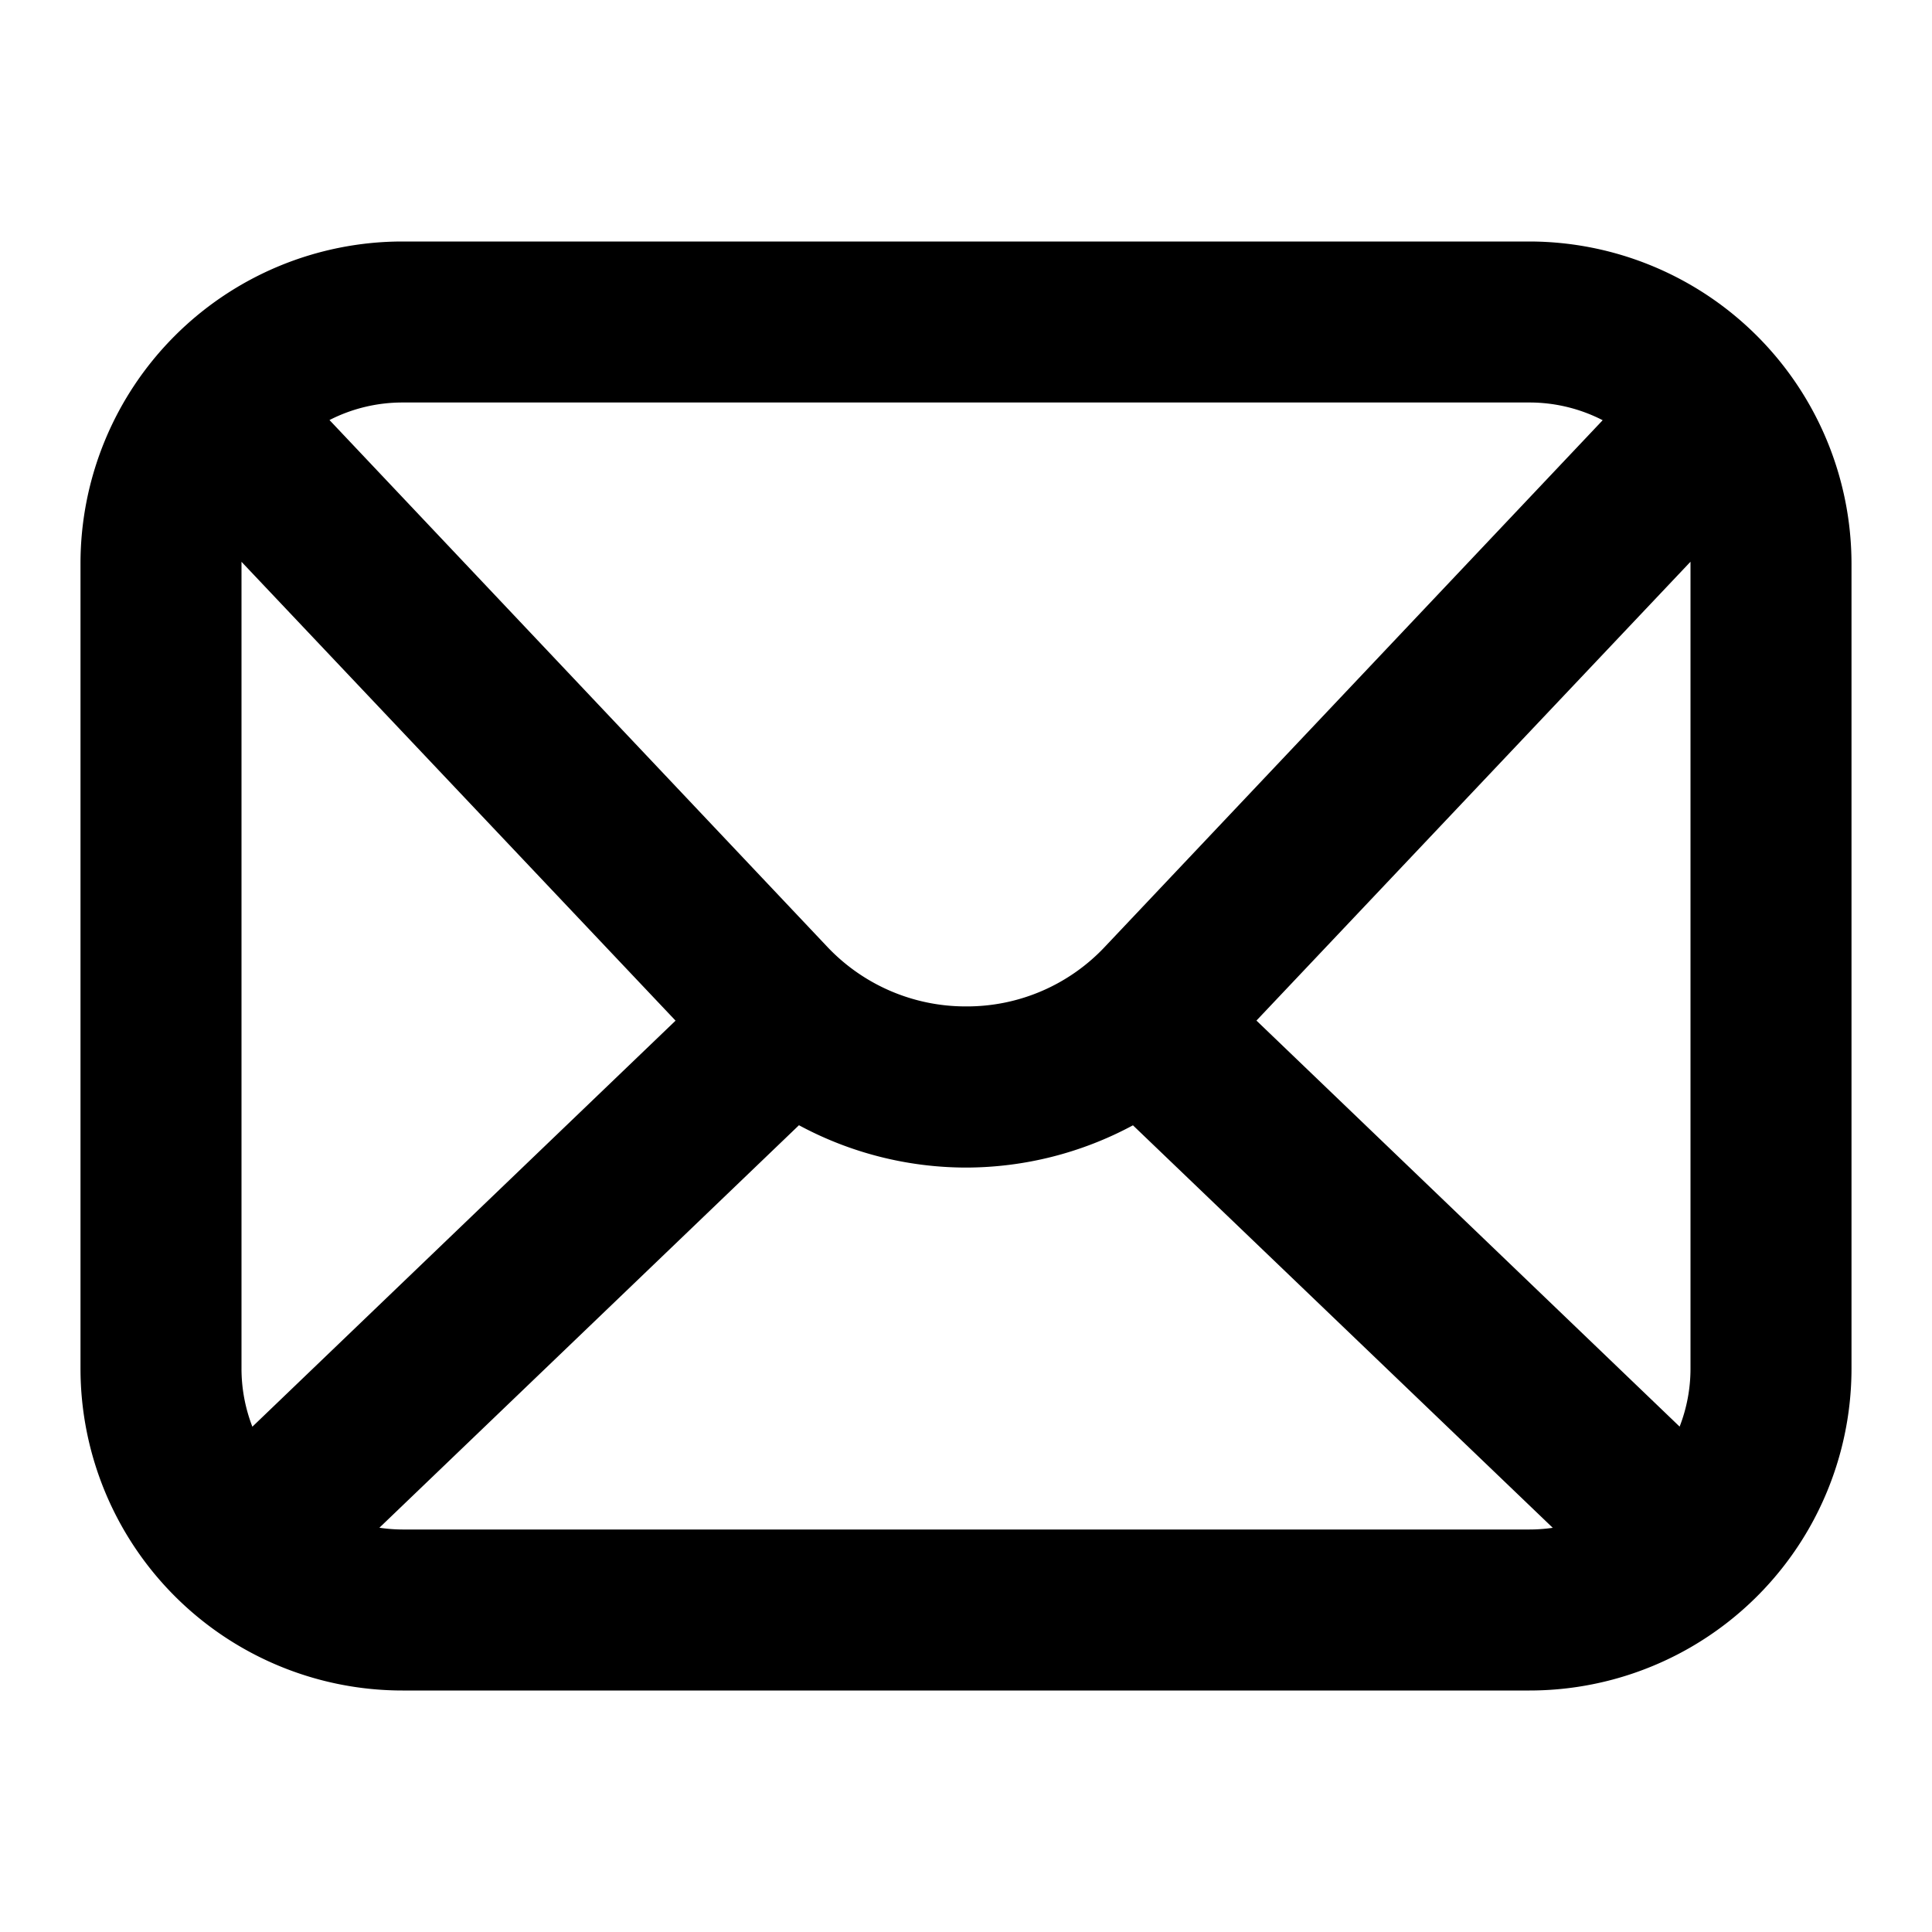 <svg xmlns="http://www.w3.org/2000/svg" width="24" height="24" viewBox="0 0 24 24"><path d="M9298-5065a4,4,0,0,1-4-4v-10a4,4,0,0,1,4-4h14a4.006,4.006,0,0,1,4,4v10a4,4,0,0,1-4,4Zm0-2h14a2.014,2.014,0,0,0,.289-.021l-5.215-5a4.387,4.387,0,0,1-2.074.525,4.383,4.383,0,0,1-2.075-.526l-5.212,5A1.987,1.987,0,0,0,9298-5067Zm-2-12v10a2,2,0,0,0,.135.723l5.257-5.044-5.392-5.7Zm17.865,10.722A1.991,1.991,0,0,0,9314-5069v-10.022l-5.392,5.7Zm-10.6-5.973a2.363,2.363,0,0,0,1.737.753,2.35,2.35,0,0,0,1.732-.75l6.175-6.532A1.987,1.987,0,0,0,9312-5081h-14a1.99,1.99,0,0,0-.907.218Z" transform="translate(-9293 5086)" fill="currentColor"/><rect width="24" height="24" fill="none"/></svg>